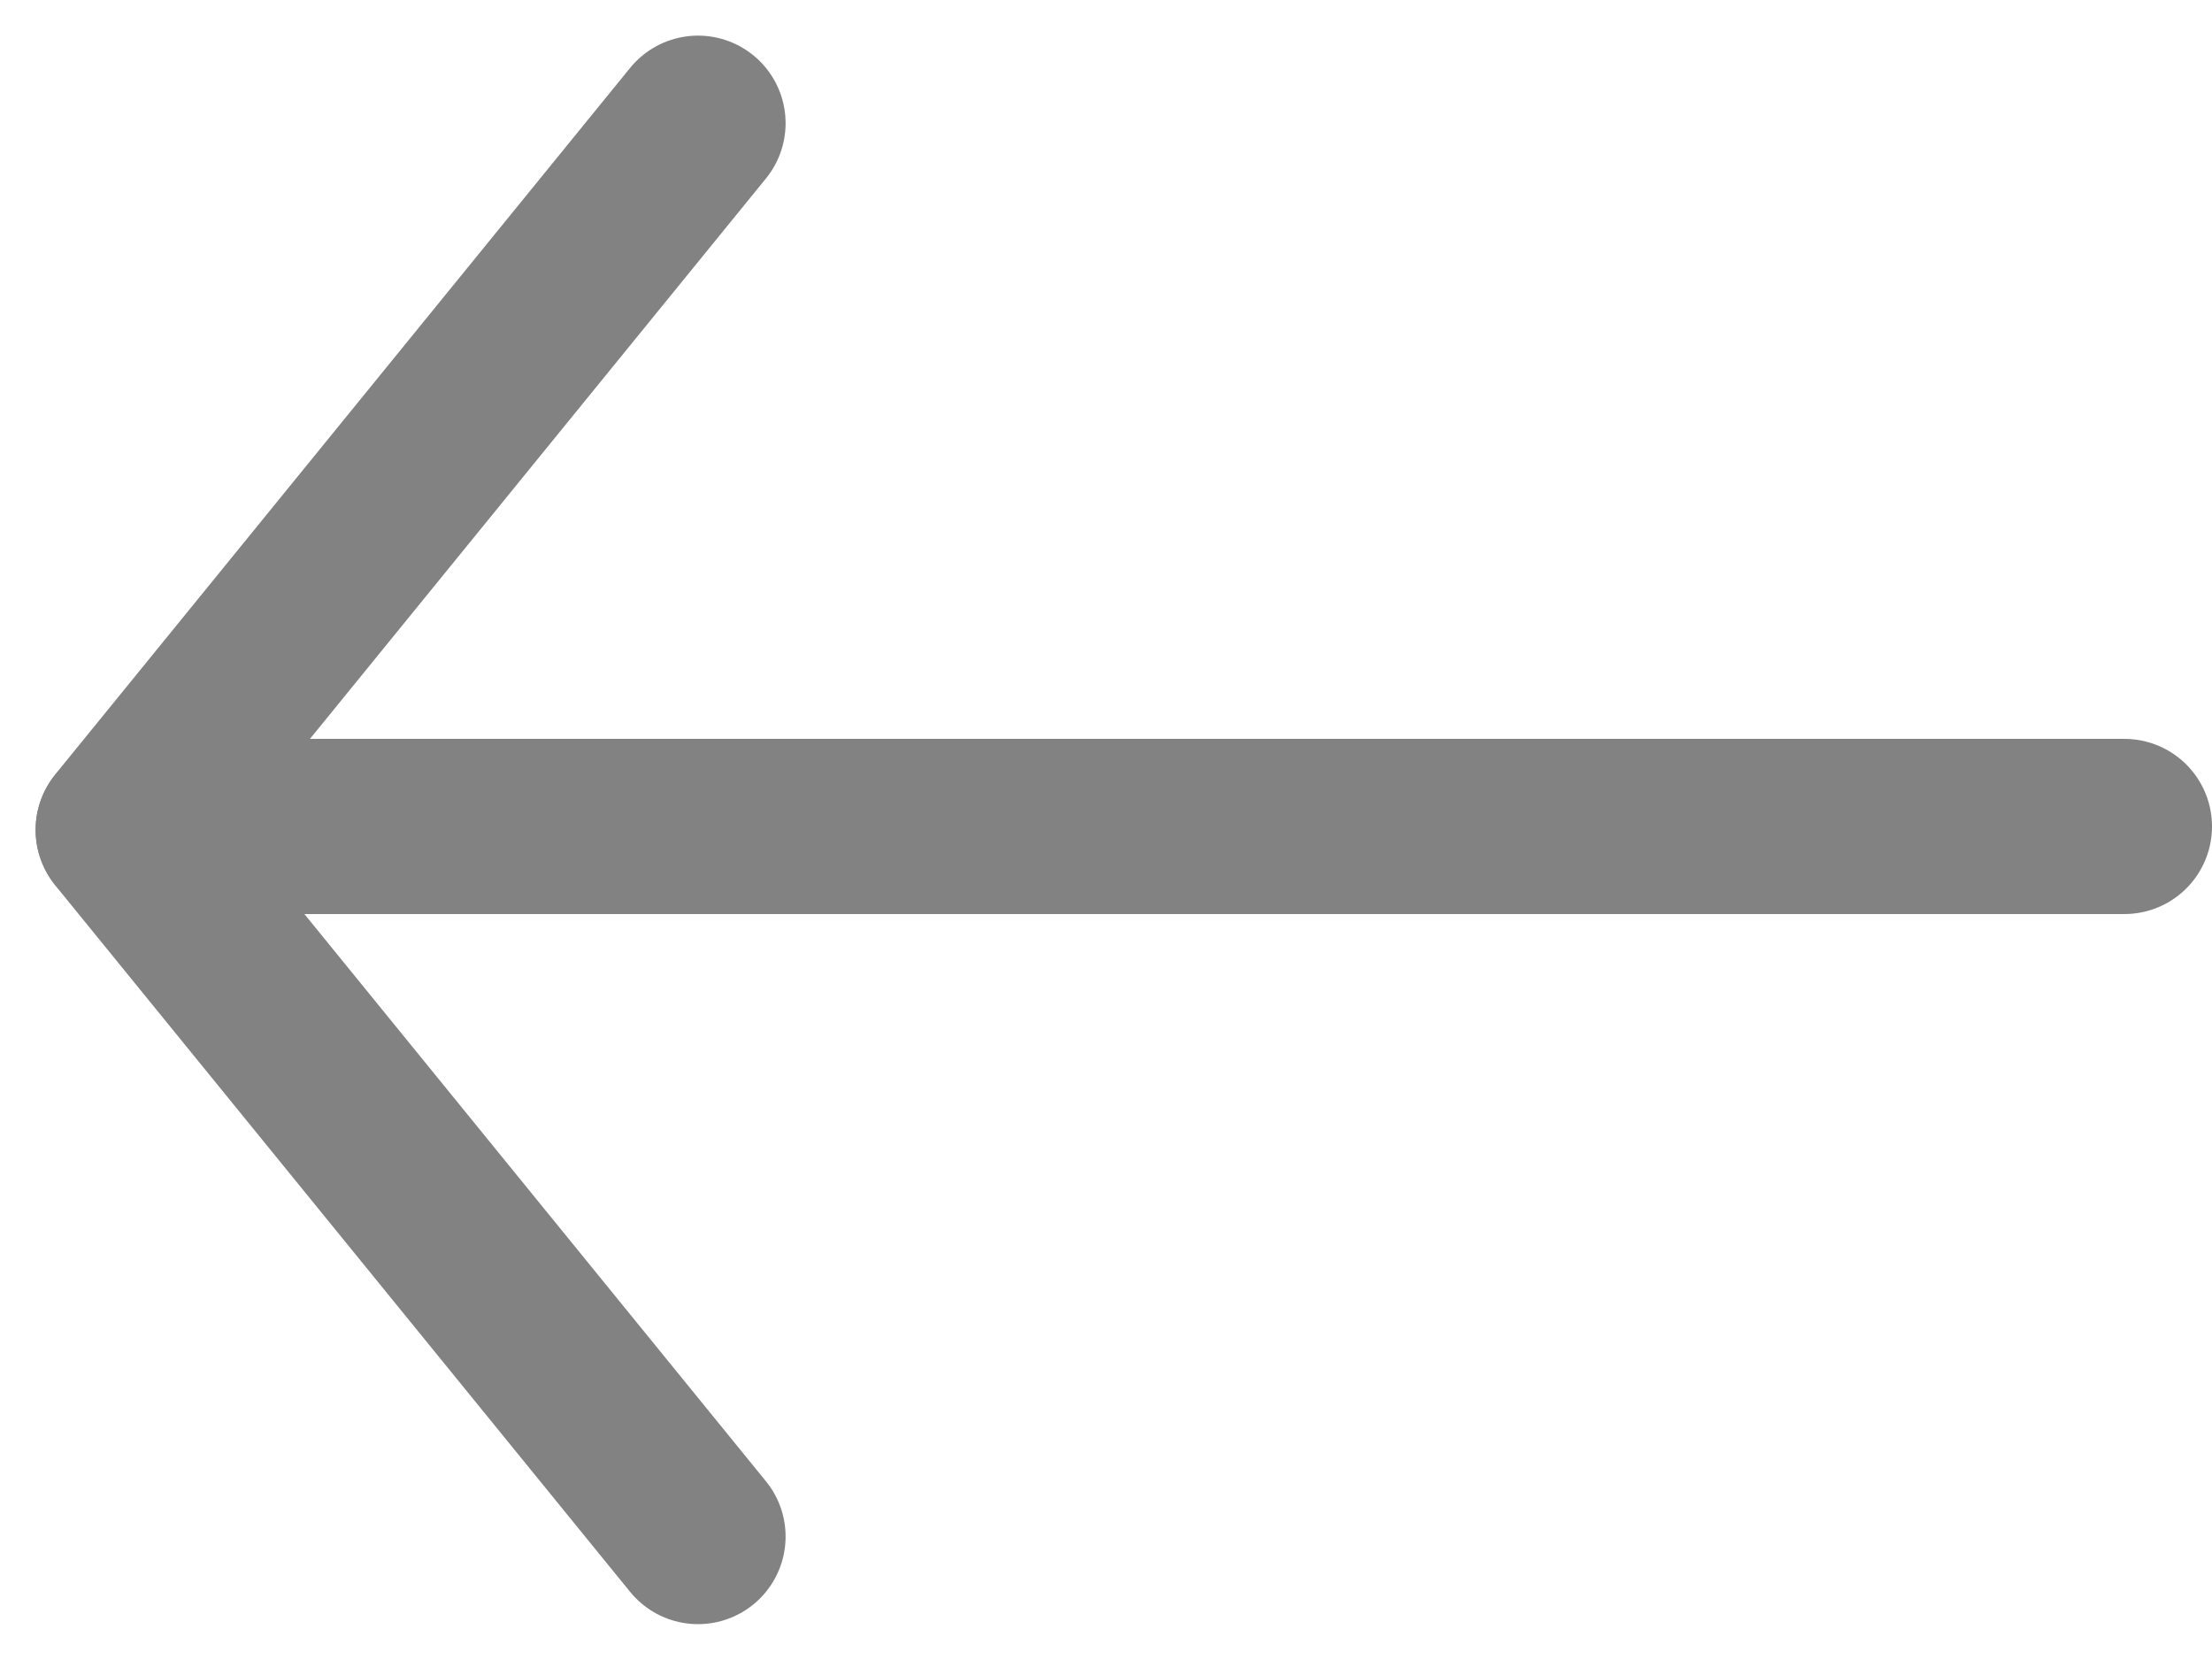 <svg xmlns="http://www.w3.org/2000/svg" width="37.888" height="28.427" viewBox="0 0 37.888 28.427">
  <g id="Component_5" data-name="Component 5" transform="translate(2.11 2.11)">
    <g id="Group_20" data-name="Group 20" transform="translate(-60.317 360.971) rotate(-90)">
      <path id="Path_1" data-name="Path 1" d="M345,94.36V60.809" transform="translate(3.926 0.235)" fill="none" stroke="#828282" stroke-linecap="round" stroke-width="3"/>
      <path id="Path_2" data-name="Path 2" d="M336.764,71.163l12.1-9.846" transform="translate(0 -1)" fill="none" stroke="#828282" stroke-linecap="round" stroke-width="3"/>
      <path id="Path_3" data-name="Path 3" d="M348.867,71.163l-12.1-9.846" transform="translate(12.104 -1)" fill="none" stroke="#828282" stroke-linecap="round" stroke-width="3"/>
    </g>
  </g>
</svg>
